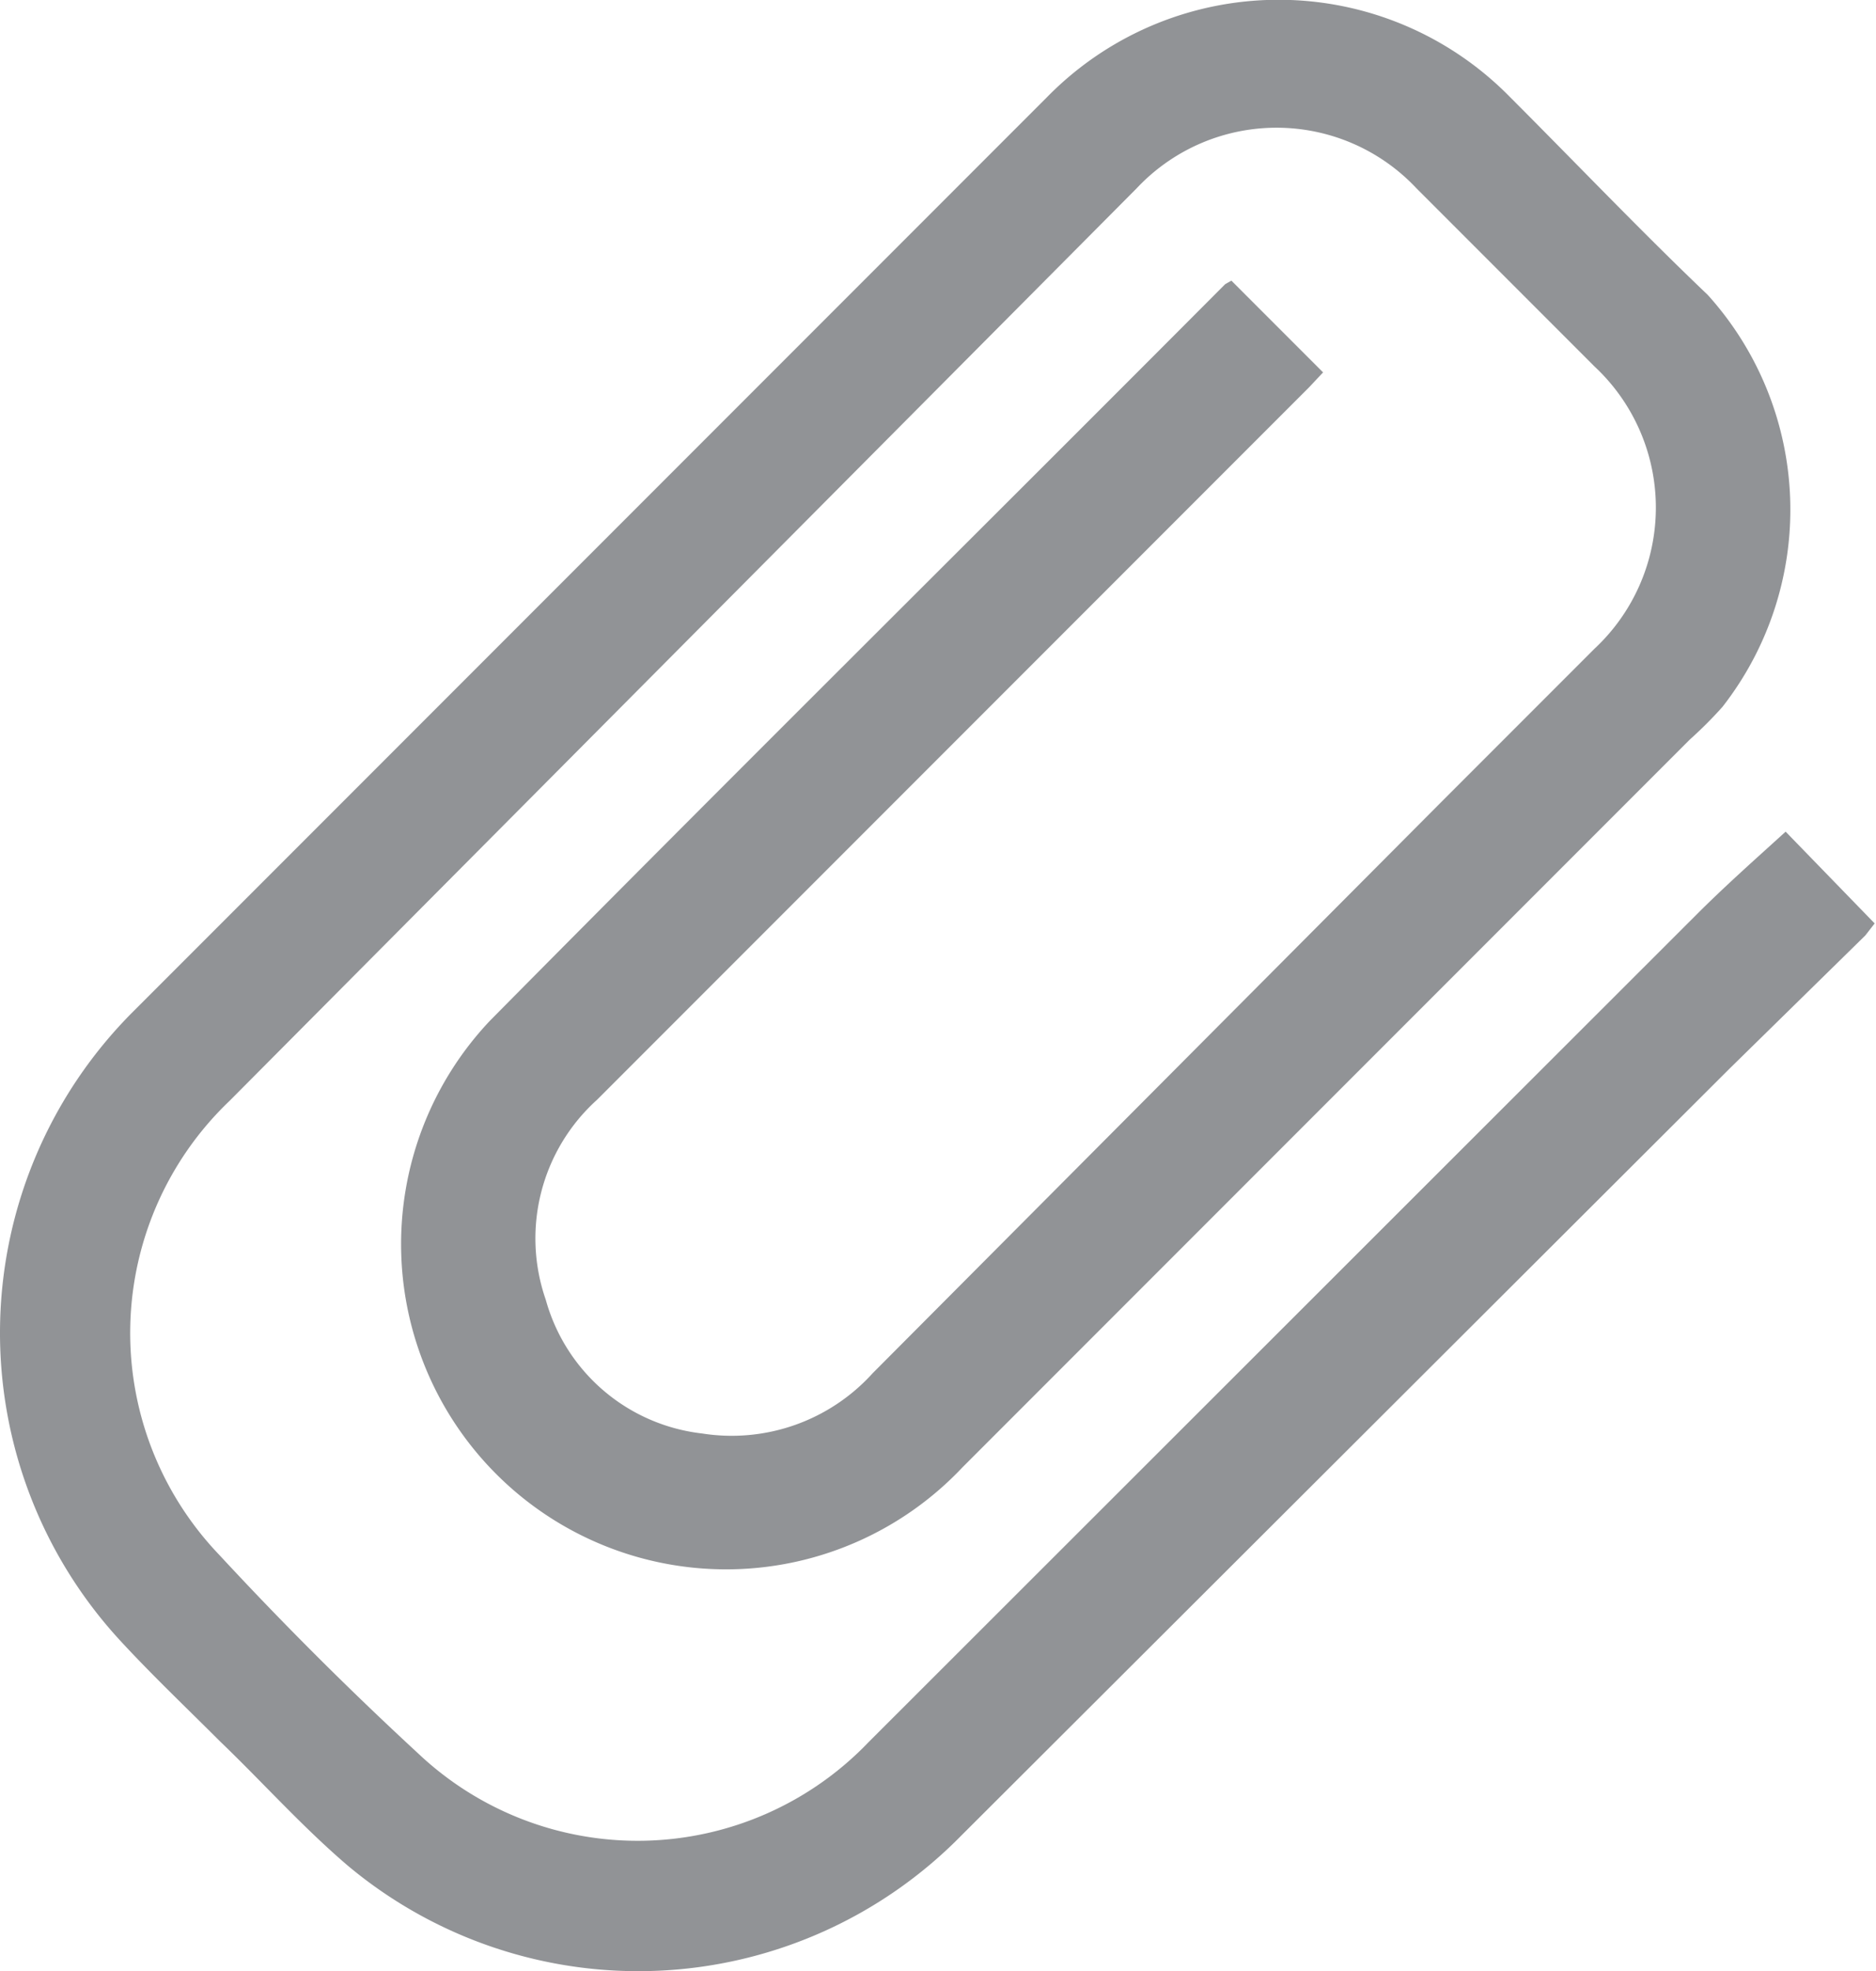 <svg id="Layer_1" data-name="Layer 1" xmlns="http://www.w3.org/2000/svg" viewBox="0 0 42.14 44.25"><defs><style>.cls-1{fill:#919396;}</style></defs><title>Untitled-3</title><path class="cls-1" d="M27.66,6.3l2.06,2.06-.31.33-16,16a4.19,4.19,0,0,0-1.15,4.49,4.13,4.13,0,0,0,3.51,3,4.27,4.27,0,0,0,3.83-1.35L32.38,18l3.44-3.44a4.33,4.33,0,0,0,0-6.33l-4-4a4.31,4.31,0,0,0-6.29,0L5.16,24.71A7.2,7.2,0,0,0,4.92,34.9q2.15,2.32,4.47,4.46a7.18,7.18,0,0,0,10.12-.25L38.11,20.53c.65-.65,1.34-1.26,2-1.86l2,2.06L41.9,21,38.84,24,21.6,41.2a10.17,10.17,0,0,1-13.79.68C6.78,41,5.89,40,4.94,39.09c-.75-.75-1.52-1.48-2.24-2.26A10.19,10.19,0,0,1,3,22.7L23.52,2.18a7.28,7.28,0,0,1,10.4,0c1.48,1.48,2.93,3,4.44,4.44a7.19,7.19,0,0,1,.33,9.25,9.23,9.23,0,0,1-.73.73L21.62,32.94A7.29,7.29,0,0,1,11,22.92c5.48-5.54,11-11,16.52-16.54Z"/></svg>